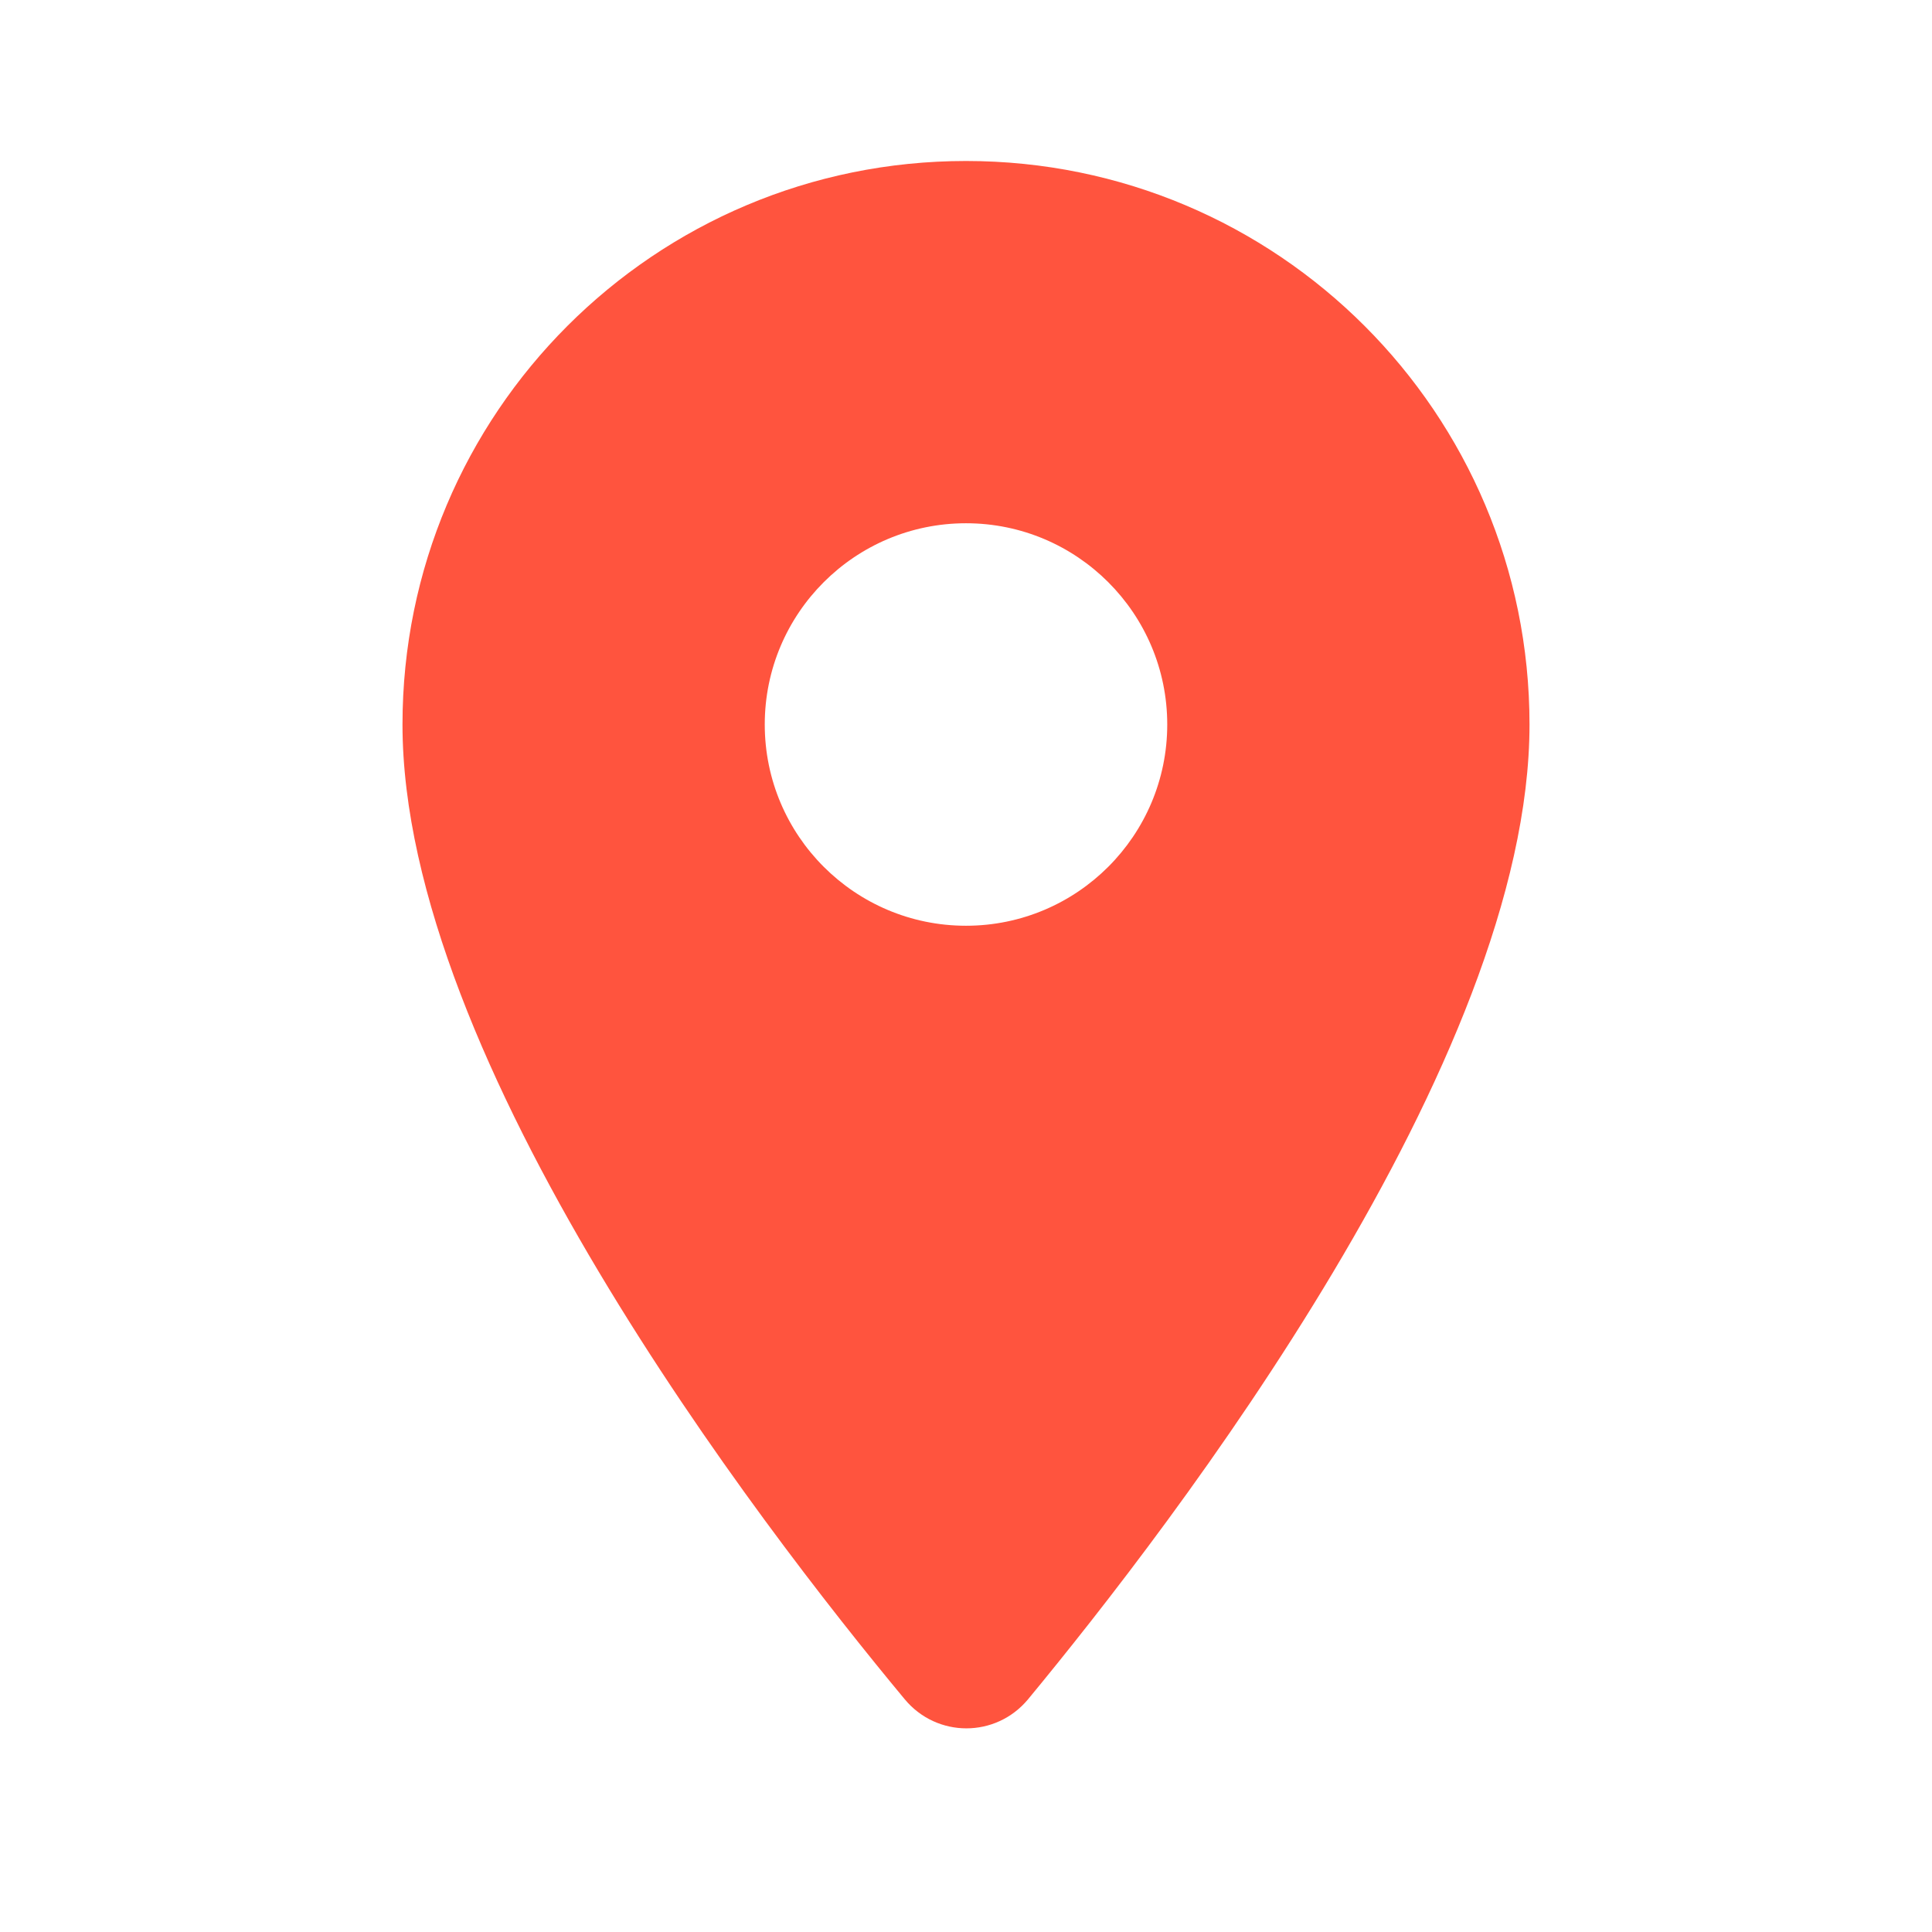 <svg width="61" height="61" viewBox="0 0 61 61" fill="none" xmlns="http://www.w3.org/2000/svg">
<g clip-path="url(#clip0_337649_348)">
<path d="M30.5 5.083C20.664 5.083 12.708 13.039 12.708 22.875C12.708 33.474 23.942 48.088 28.568 53.655C29.585 54.875 31.44 54.875 32.457 53.655C37.057 48.088 48.292 33.474 48.292 22.875C48.292 13.039 40.336 5.083 30.5 5.083ZM30.5 29.229C26.992 29.229 24.146 26.383 24.146 22.875C24.146 19.367 26.992 16.521 30.5 16.521C34.007 16.521 36.854 19.367 36.854 22.875C36.854 26.383 34.007 29.229 30.5 29.229Z" fill="#FF543E"/>
</g>
<defs>
<clipPath id="clip0_337649_348">
<rect width="61" height="61" fill="white"/>
</clipPath>
</defs>
</svg>
